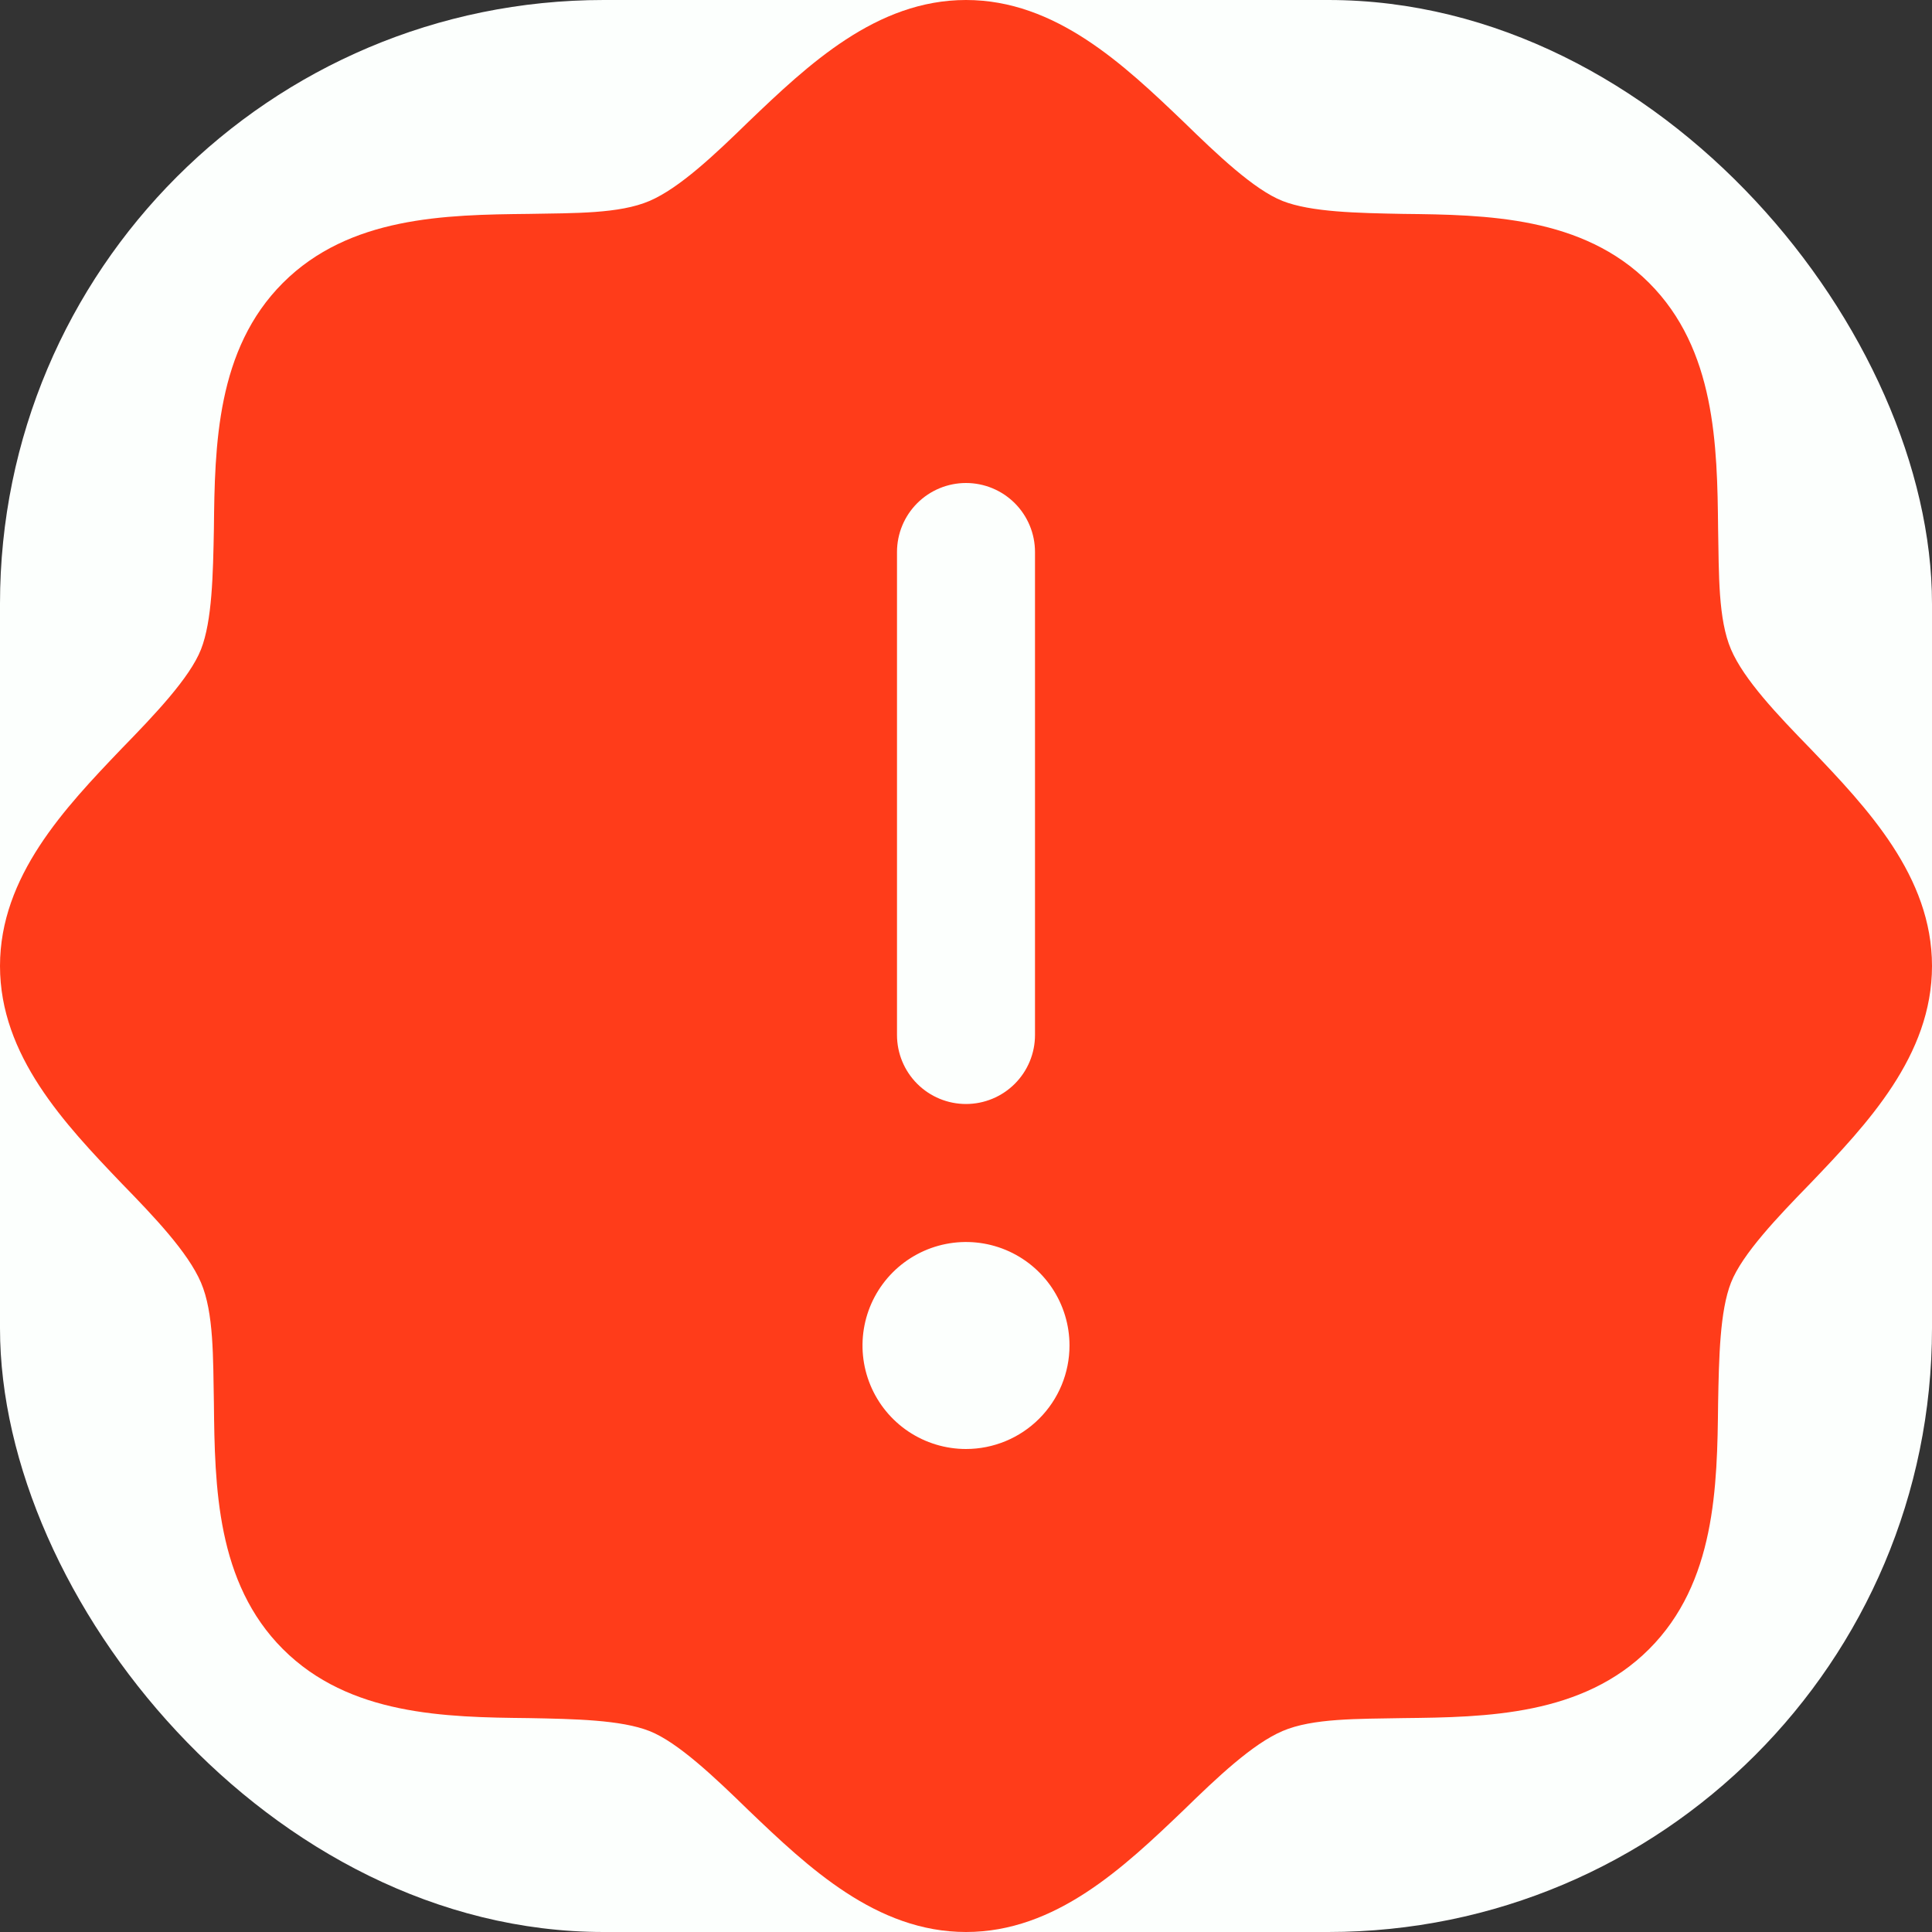 <svg width="60" height="60" viewBox="0 0 224 224" fill="none" xmlns="http://www.w3.org/2000/svg">
<rect x="0" y="0" width="224" height="224" fill="#333333" stroke="none"/>
<g clip-path="url(#clip0_44_50)">
<rect width="224" height="224" rx="70" fill="#FCFFFD"/>
<path d="M209.9 86.8C206.1 82.9 202.2 78.8 200.7 75.3C199.2 71.8 199.3 66.6 199.2 61.3C199.1 51.6 198.9 40.5 191.2 32.8C183.5 25.1 172.4 24.9 162.7 24.8C157.4 24.7 152 24.6 148.7 23.3C145.4 22 141.1 17.9 137.2 14.1C130.3 7.5 122.4 0 112 0C101.6 0 93.7 7.5 86.8 14.1C82.9 17.9 78.8 21.8 75.3 23.3C71.8 24.8 66.6 24.7 61.3 24.8C51.6 24.9 40.5 25.1 32.8 32.8C25.1 40.5 24.9 51.6 24.8 61.3C24.7 66.6 24.6 72 23.3 75.3C22 78.6 17.9 82.9 14.1 86.8C7.5 93.7 0 101.6 0 112C0 122.4 7.5 130.3 14.1 137.2C17.9 141.1 21.8 145.2 23.3 148.7C24.8 152.2 24.7 157.4 24.8 162.7C24.9 172.4 25.1 183.5 32.8 191.2C40.5 198.9 51.6 199.1 61.3 199.2C66.6 199.3 72 199.4 75.3 200.7C78.6 202 82.9 206.1 86.8 209.9C93.7 216.5 101.6 224 112 224C122.4 224 130.3 216.5 137.2 209.9C141.1 206.1 145.2 202.2 148.7 200.7C152.2 199.2 157.4 199.3 162.7 199.2C172.4 199.1 183.5 198.9 191.2 191.2C198.9 183.5 199.1 172.4 199.2 162.7C199.3 157.4 199.4 152 200.7 148.7C202 145.4 206.1 141.1 209.9 137.2C216.5 130.3 224 122.4 224 112C224 101.6 216.5 93.7 209.9 86.8ZM104 64C104 61.878 104.843 59.843 106.343 58.343C107.843 56.843 109.878 56 112 56C114.122 56 116.157 56.843 117.657 58.343C119.157 59.843 120 61.878 120 64V120C120 122.122 119.157 124.157 117.657 125.657C116.157 127.157 114.122 128 112 128C109.878 128 107.843 127.157 106.343 125.657C104.843 124.157 104 122.122 104 120V64ZM112 168C109.627 168 107.307 167.296 105.333 165.978C103.36 164.659 101.822 162.785 100.913 160.592C100.005 158.399 99.768 155.987 100.231 153.659C100.694 151.331 101.836 149.193 103.515 147.515C105.193 145.837 107.331 144.694 109.659 144.231C111.987 143.768 114.399 144.005 116.592 144.913C118.785 145.822 120.659 147.36 121.978 149.333C123.296 151.307 124 153.627 124 156C124 159.183 122.736 162.235 120.485 164.485C118.235 166.736 115.183 168 112 168Z" fill="#FF3C1A"/>
</g>
<defs>
<clipPath id="clip0_44_50">
<rect width="224" height="224" rx="70" fill="white"/>
</clipPath>
</defs>
</svg>
